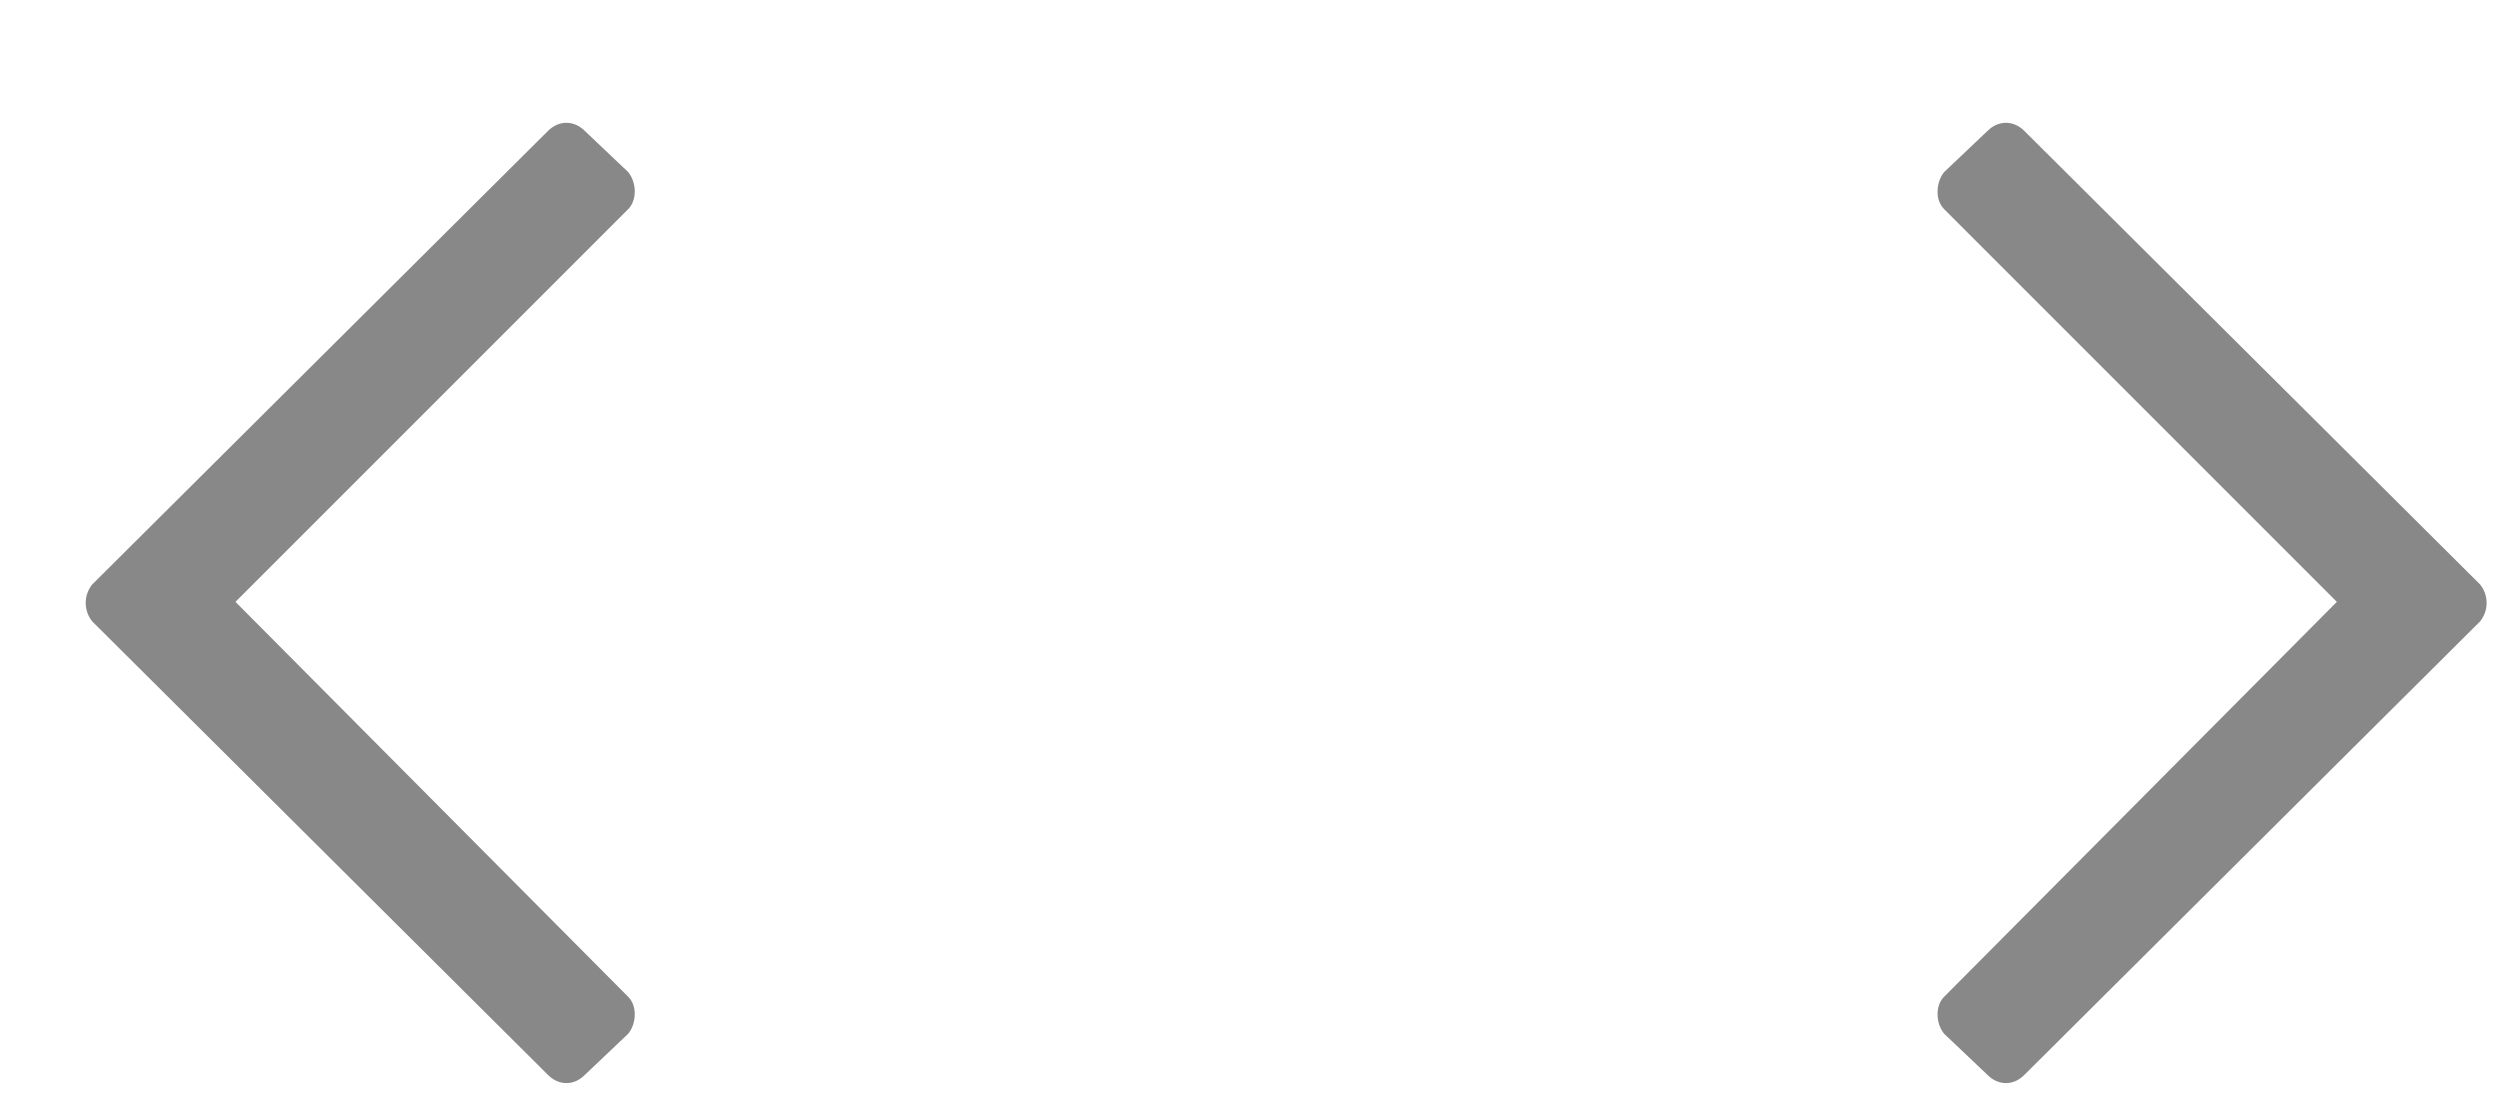 <svg width="27" height="12" viewBox="0 0 27 12" fill="none" xmlns="http://www.w3.org/2000/svg">
<path d="M21.465 1.414L20.996 1.859C20.902 1.977 20.902 2.164 20.996 2.258L25.238 6.5L20.996 10.766C20.902 10.859 20.902 11.047 20.996 11.164L21.465 11.609C21.582 11.727 21.746 11.727 21.863 11.609L26.785 6.711C26.879 6.594 26.879 6.43 26.785 6.312L21.863 1.414C21.746 1.297 21.582 1.297 21.465 1.414Z" fill="#888888"/>
<path d="M6.316 11.609L6.785 11.164C6.879 11.047 6.879 10.859 6.785 10.766L2.543 6.5L6.785 2.258C6.879 2.164 6.879 1.977 6.785 1.859L6.316 1.414C6.199 1.297 6.035 1.297 5.918 1.414L0.996 6.312C0.902 6.43 0.902 6.594 0.996 6.711L5.918 11.609C6.035 11.727 6.199 11.727 6.316 11.609Z" fill="#888888"/>
</svg>
